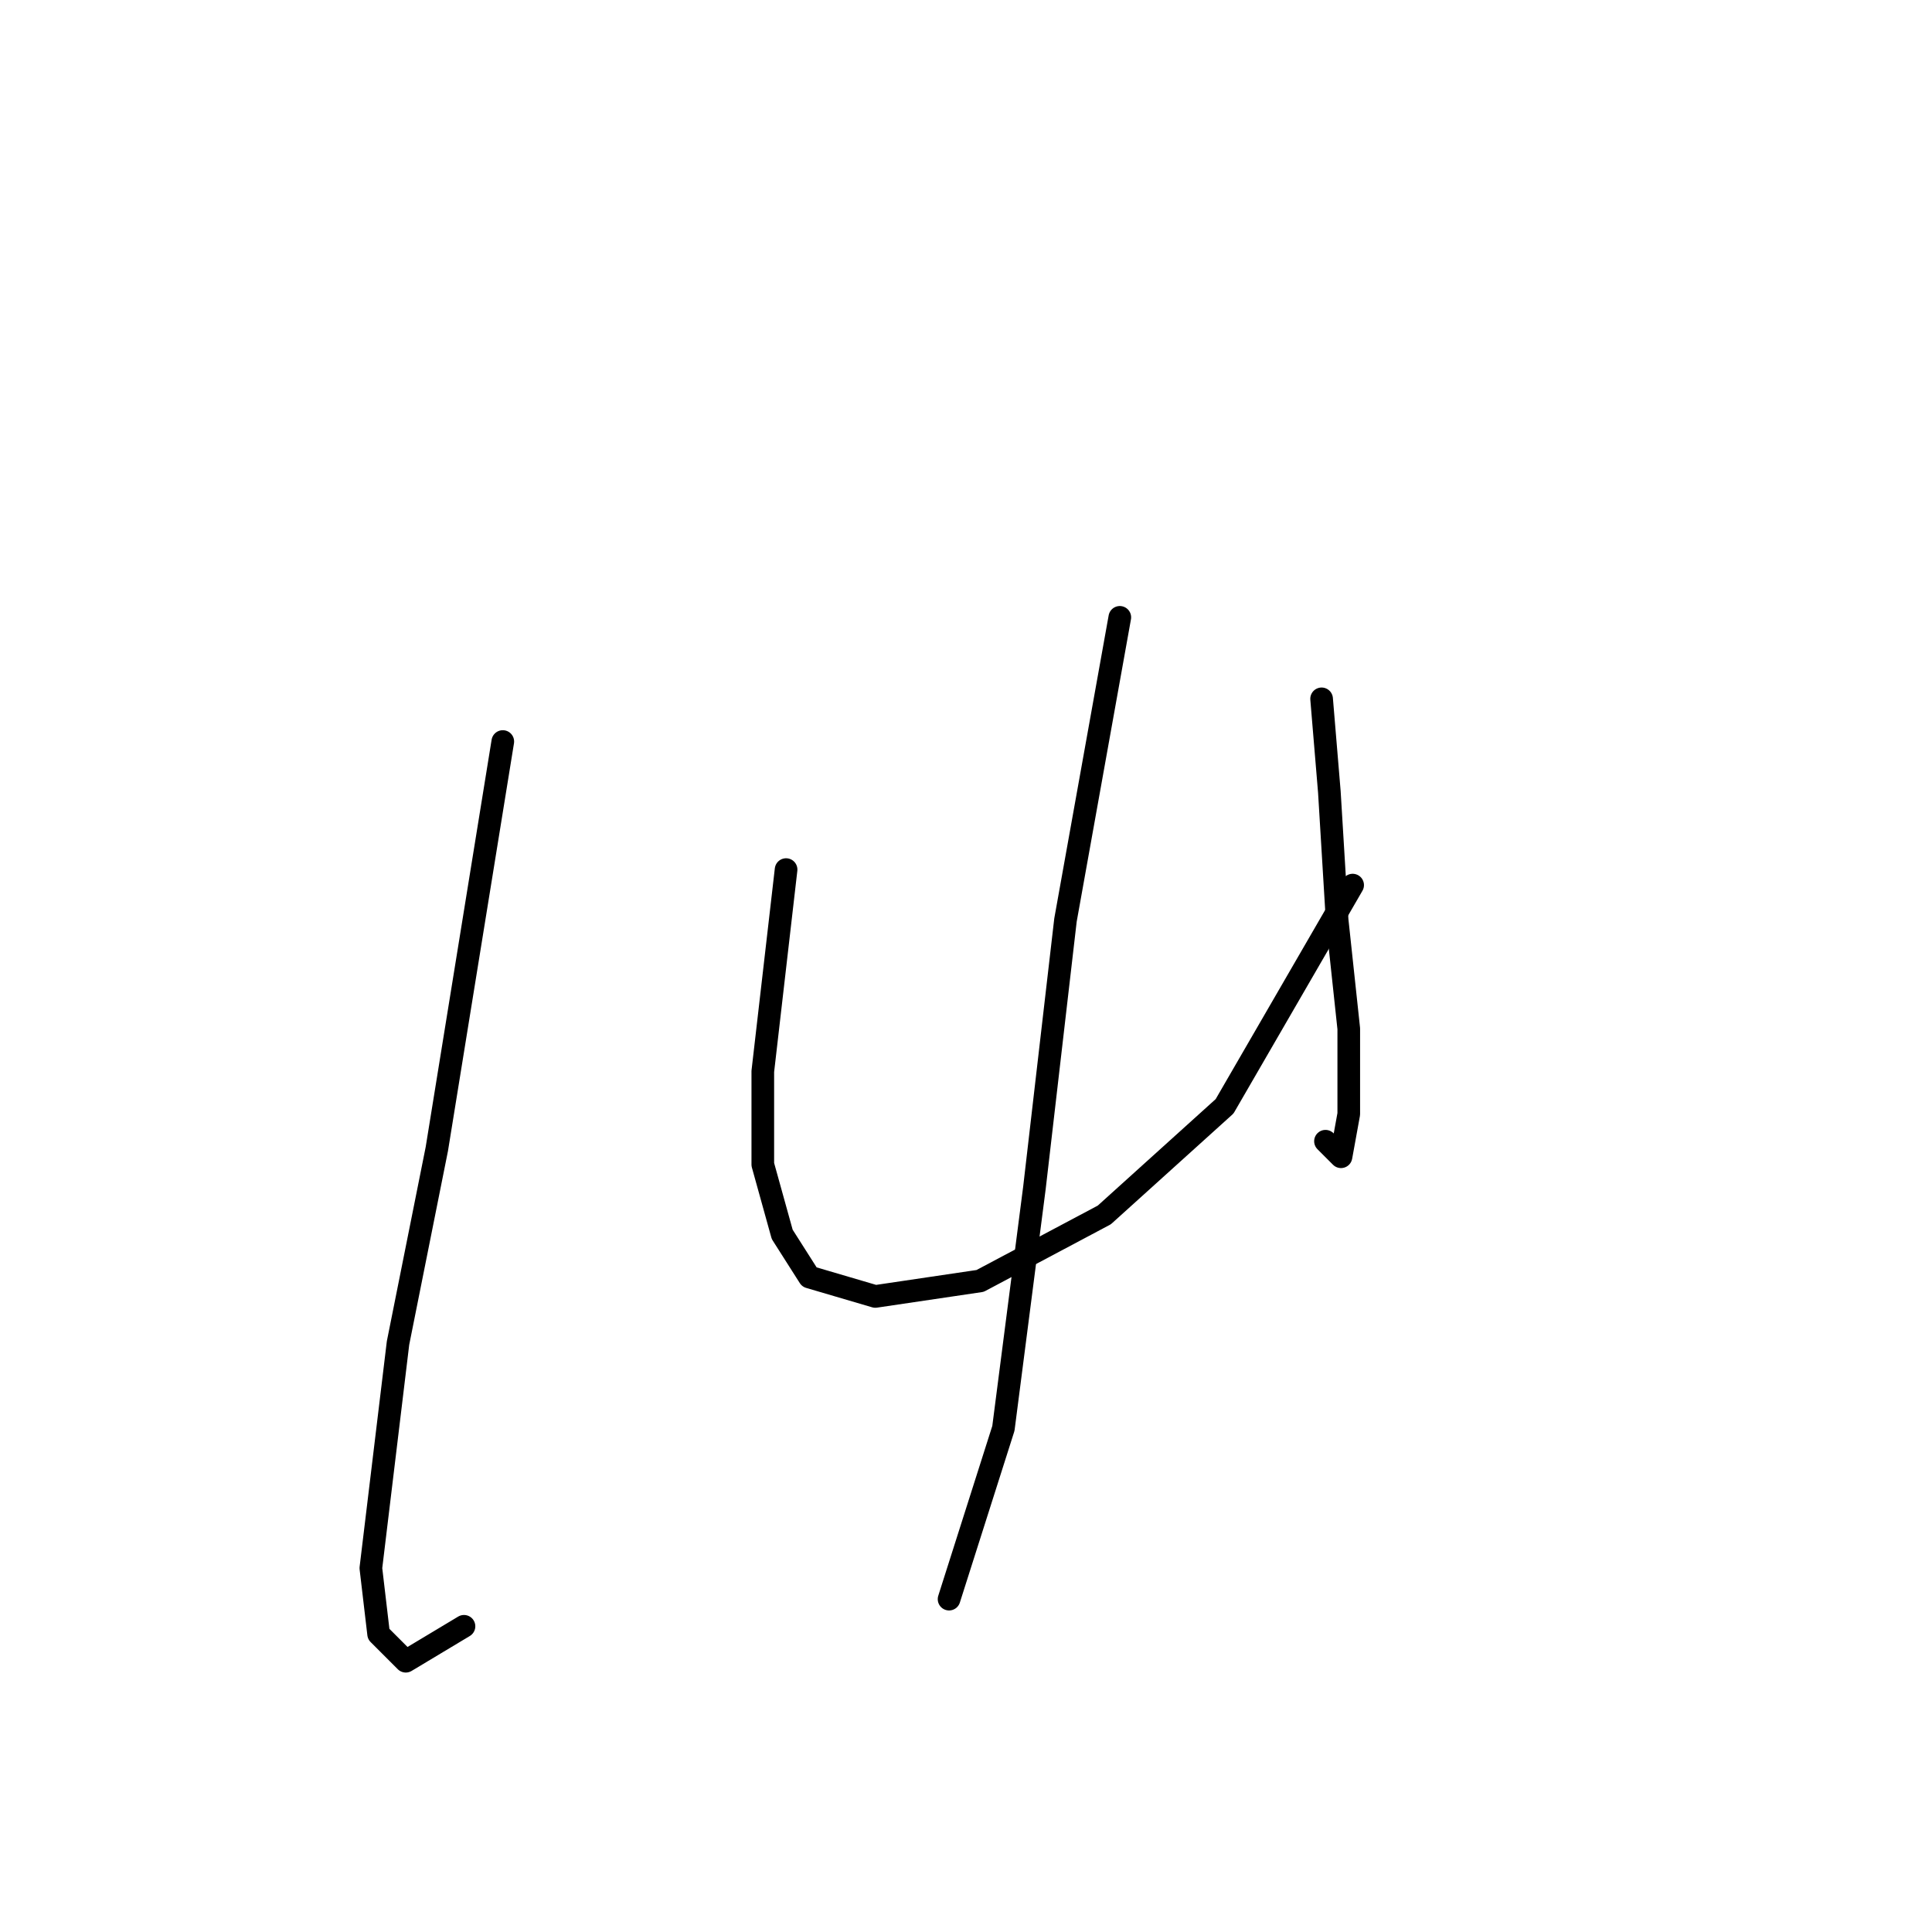 <?xml version="1.0" standalone="no"?>
    <svg width="256" height="256" xmlns="http://www.w3.org/2000/svg" version="1.1">
    <polyline stroke="black" stroke-width="3" stroke-linecap="round" fill="transparent" stroke-linejoin="round" points="66.623 98.256 57.882 152.247 52.74 177.957 49.141 207.78 50.169 216.521 53.768 220.121 61.481 215.493 61.481 215.493 " />
        <polyline stroke="black" stroke-width="3" stroke-linecap="round" fill="transparent" stroke-linejoin="round" points="104.16 115.225 101.075 141.963 101.075 154.304 103.646 163.559 107.245 169.215 115.986 171.786 129.87 169.729 146.324 160.988 162.264 146.591 179.233 117.281 179.233 117.281 " />
        <polyline stroke="black" stroke-width="3" stroke-linecap="round" fill="transparent" stroke-linejoin="round" points="175.119 92.6 176.147 104.941 177.176 121.909 178.718 136.307 178.718 147.619 177.69 153.275 175.633 151.218 175.633 151.218 " />
        <polyline stroke="black" stroke-width="3" stroke-linecap="round" fill="transparent" stroke-linejoin="round" points="148.381 81.802 141.182 121.909 137.068 157.389 132.955 189.269 125.756 211.894 125.756 211.894 " />
        </svg>